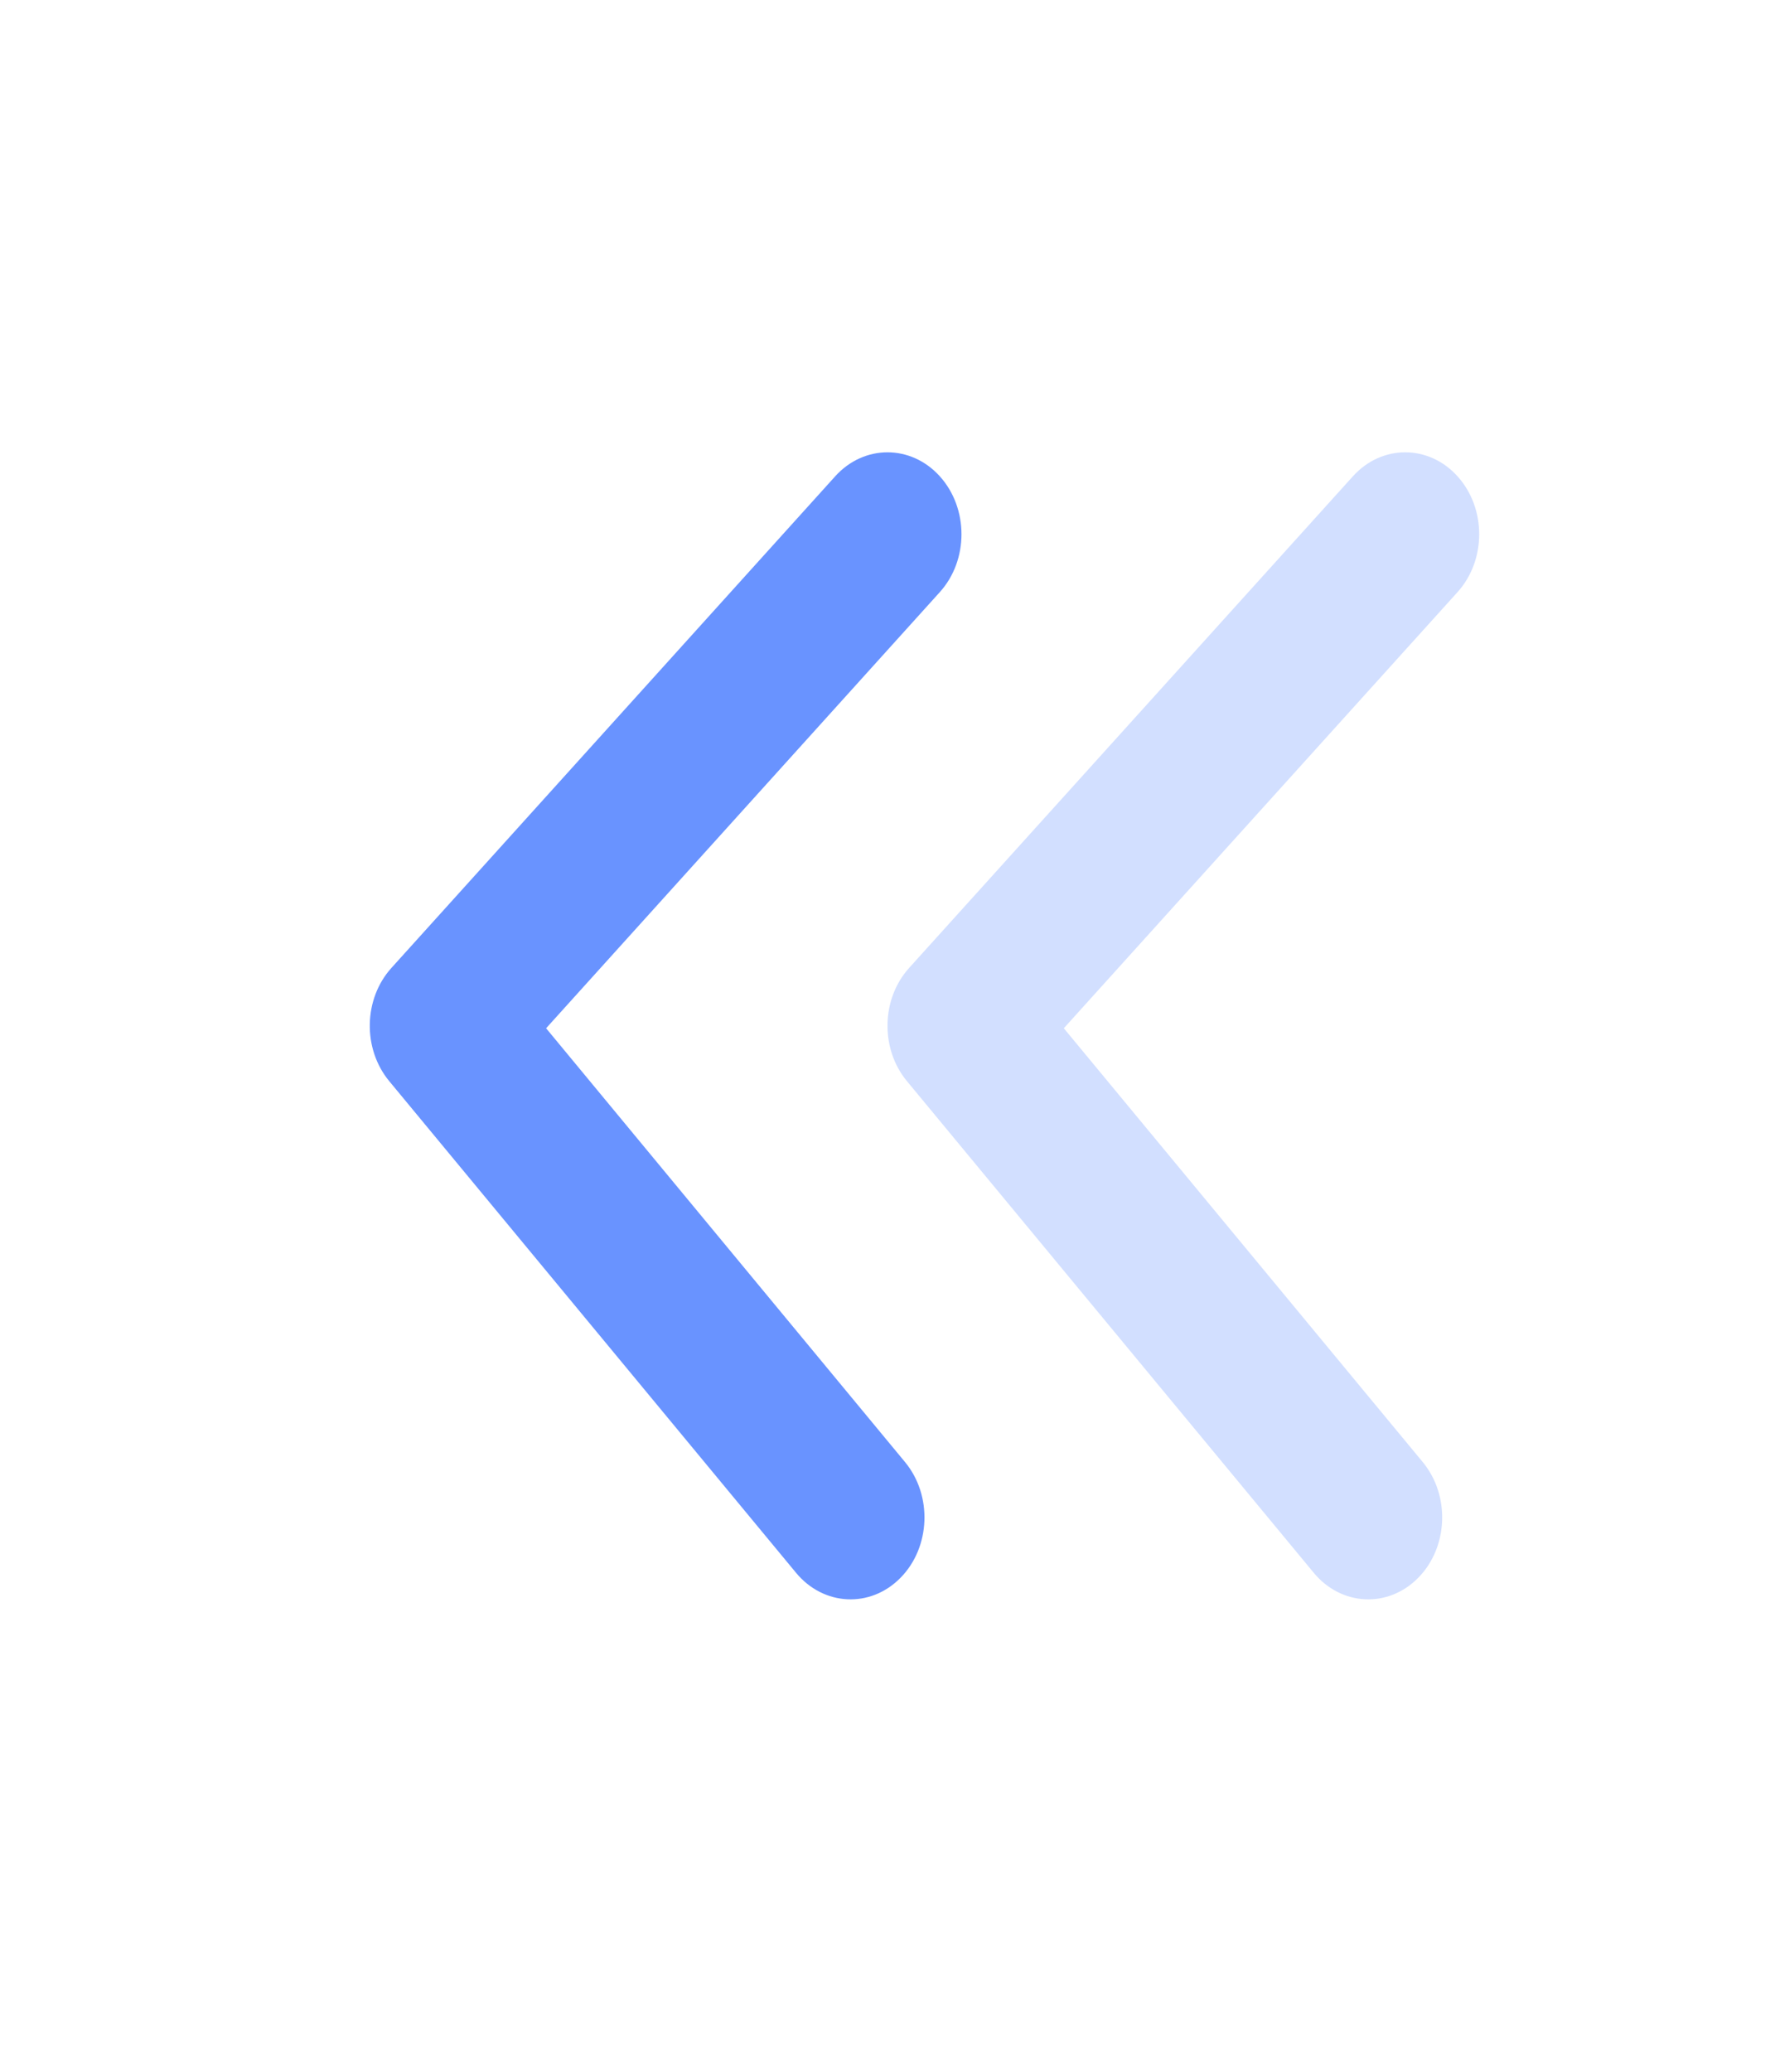 <svg width="24" height="28" viewBox="0 0 24 28" fill="none" xmlns="http://www.w3.org/2000/svg">
    <path d="M12.707 8.003C13.098 7.571 13.098 6.869 12.707 6.437C12.317 6.005 11.683 6.005 11.293 6.437L5.293 13.081C4.914 13.5 4.901 14.175 5.263 14.612L10.763 21.256C11.136 21.707 11.769 21.738 12.176 21.324C12.583 20.911 12.61 20.211 12.237 19.76L7.384 13.897L12.707 8.003Z"
          fill="#6993FF"/>
    <path opacity="0.3"
          d="M19.707 8.003C20.098 7.571 20.098 6.869 19.707 6.437C19.317 6.005 18.683 6.005 18.293 6.437L12.293 13.081C11.914 13.5 11.901 14.175 12.263 14.612L17.763 21.256C18.136 21.707 18.769 21.738 19.176 21.324C19.583 20.911 19.61 20.211 19.237 19.76L14.384 13.897L19.707 8.003Z"
          fill="#6993FF"/>
</svg>
